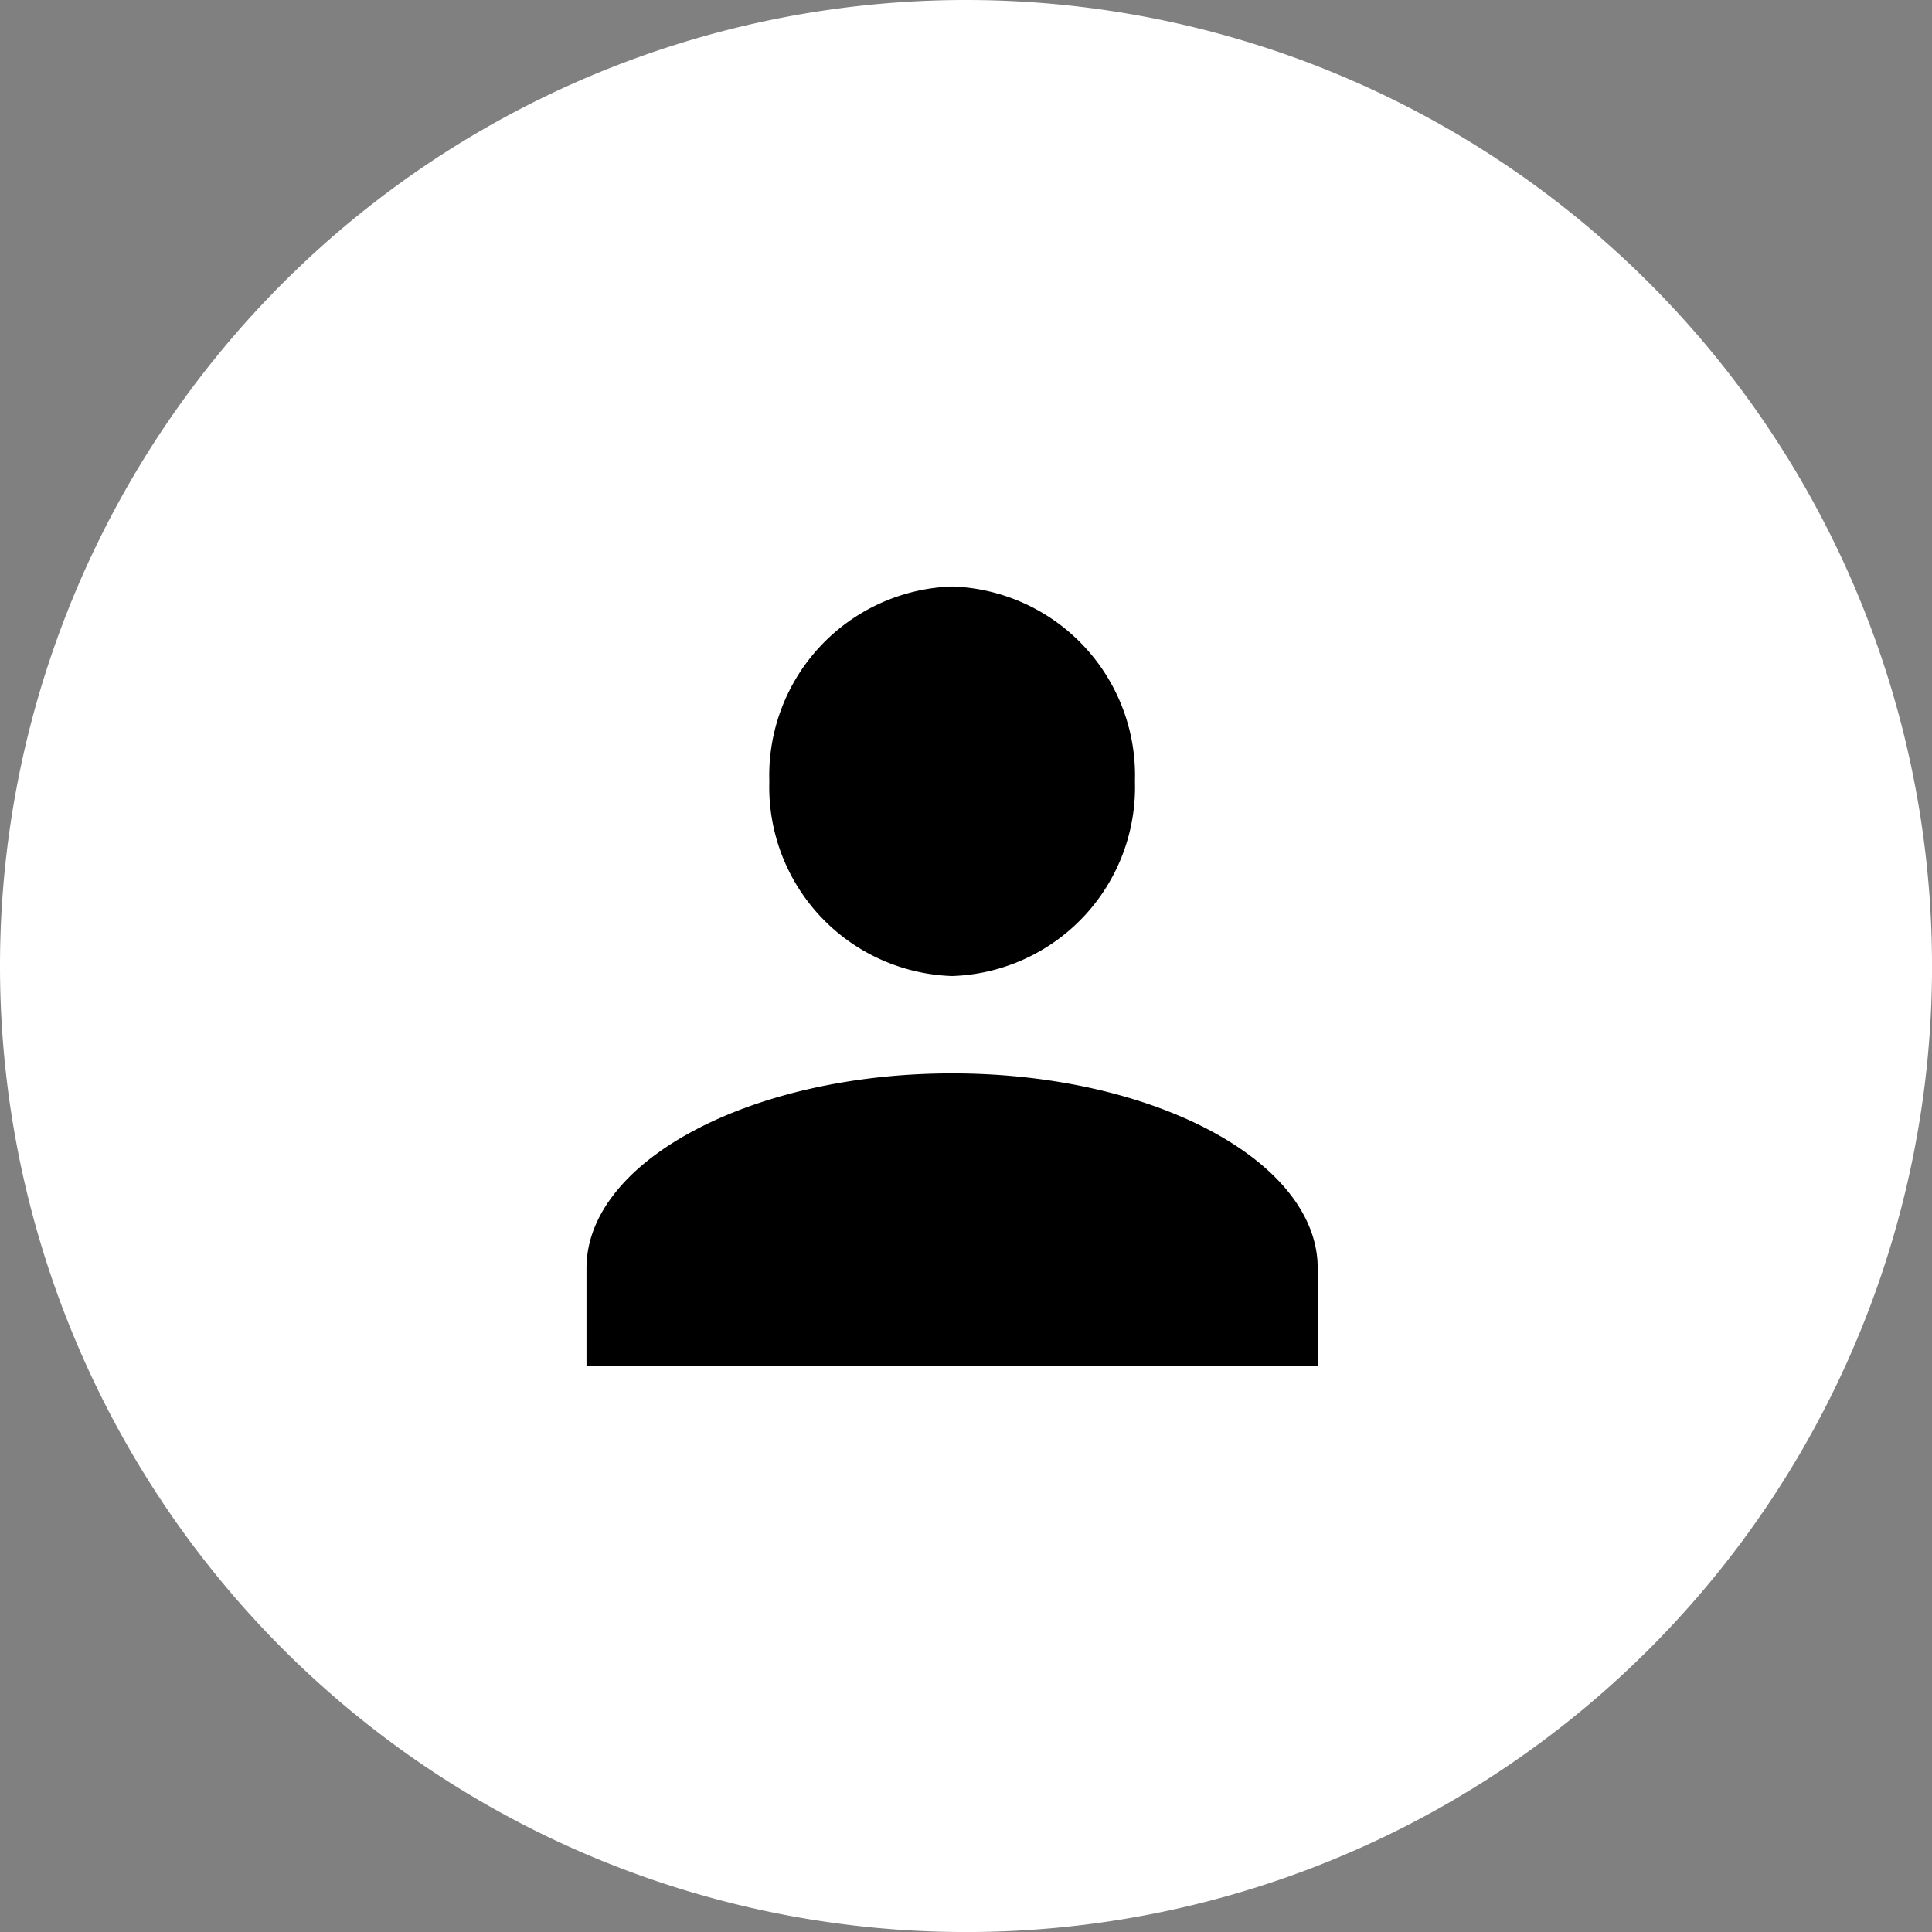 <svg xmlns="http://www.w3.org/2000/svg" viewBox="0 0 49.145 49.145"><rect x="0" y="0" width="49.145" height="49.145" fill="#808080" stroke="none"/><defs><style>.a{fill:#fff;}</style></defs><g transform="translate(0 0)"><path class="a" d="M24.573,0A24.573,24.573,0,1,1,0,24.573,24.573,24.573,0,0,1,24.573,0Z"/><path d="M0,19.817V17.34c0-2.725,4.186-4.955,9.3-4.955s9.3,2.229,9.3,4.955v2.477ZM4.651,4.955A4.81,4.81,0,0,1,9.3,0a4.81,4.81,0,0,1,4.651,4.955A4.81,4.81,0,0,1,9.3,9.909,4.81,4.81,0,0,1,4.651,4.955Z" transform="translate(14.919 14.919)"/></g></svg>
